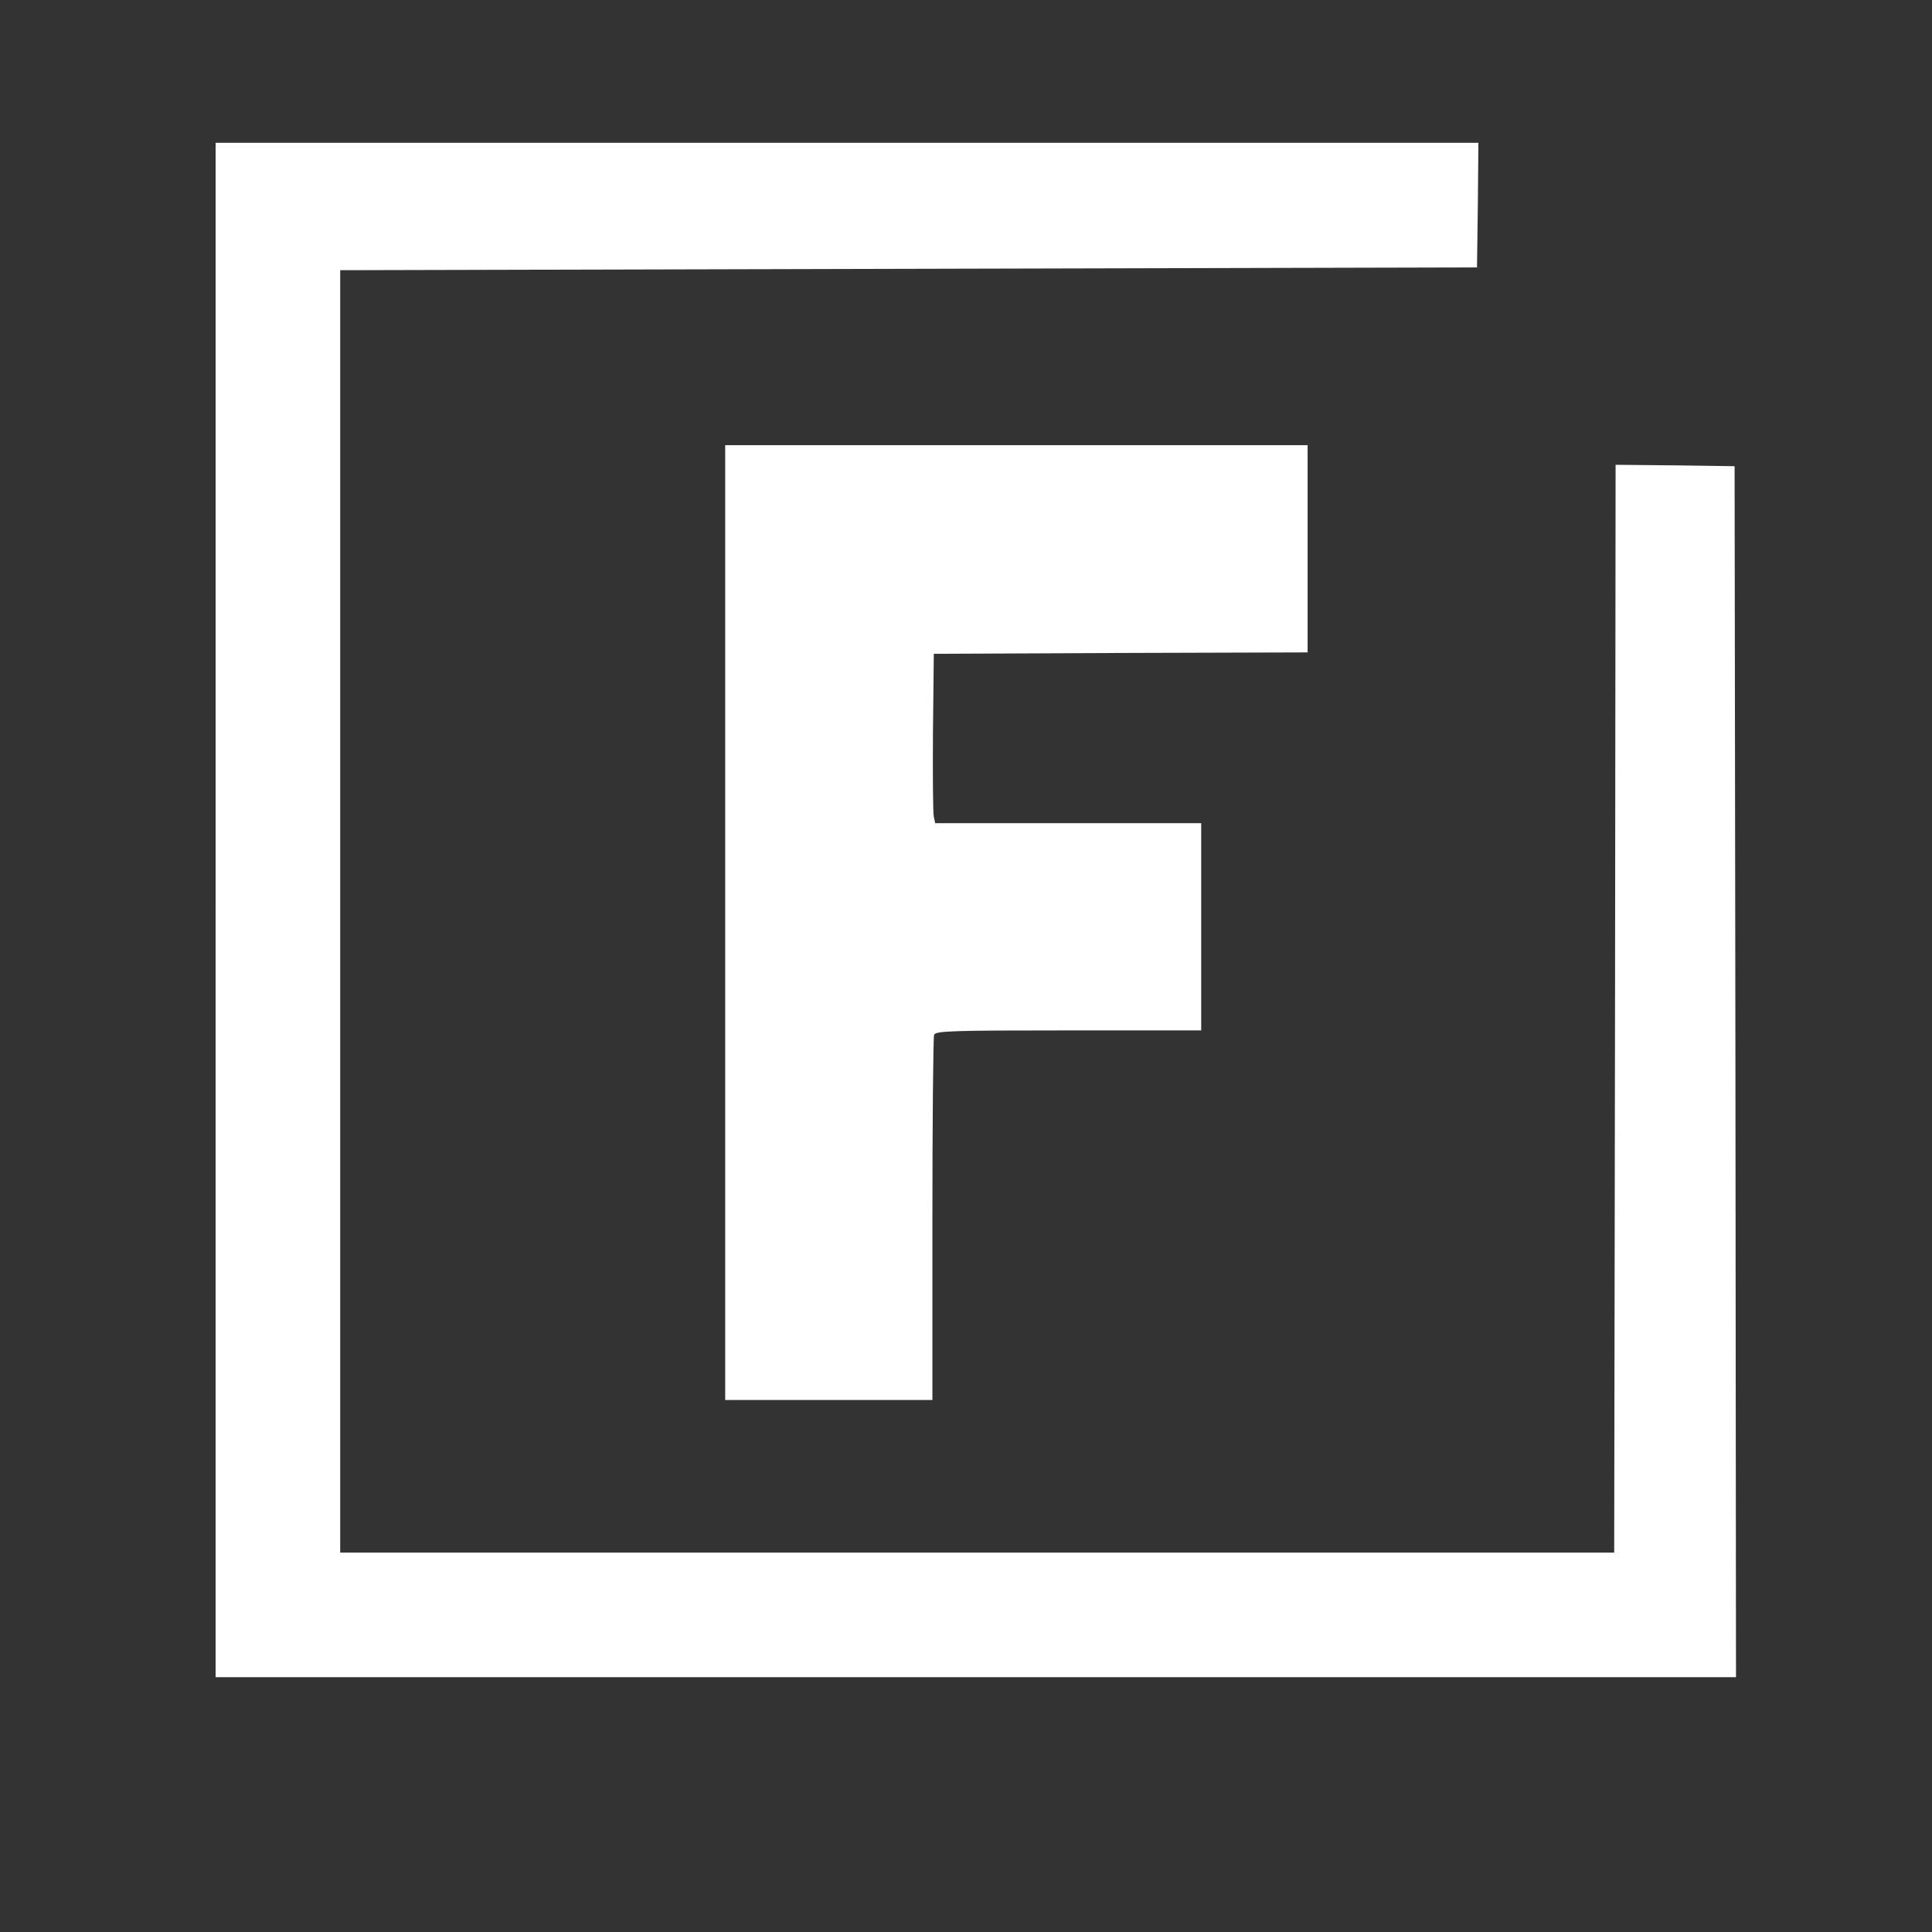 <?xml version="1.0" standalone="no"?>
<!DOCTYPE svg PUBLIC "-//W3C//DTD SVG 20010904//EN"
 "http://www.w3.org/TR/2001/REC-SVG-20010904/DTD/svg10.dtd">
<svg version="1.0" xmlns="http://www.w3.org/2000/svg"
 width="690pt" height="690pt" viewBox="0 0 690 690"
 preserveAspectRatio="xMidYMid meet">

<rect x="0" y="0" width="690" height="690" fill="#333333" stroke="none"/>

<g transform="translate(0,690) scale(0.1,-0.1)"
fill="#fff" stroke="none">
<path d="M770 3650 l0 -2740 2715 0 2715 0 -2 2162 -3 2163 -212 3 -213 2 -2
-1942 -3 -1943 -2275 0 -2275 0 0 2290 0 2290 2030 5 2030 5 3 223 2 222
-2255 0 -2255 0 0 -2740z"/>
<path d="M2590 3605 l0 -1705 370 0 370 0 0 644 c0 354 3 651 6 660 5 14 57
16 480 16 l474 0 0 370 0 370 -475 0 -475 0 -5 23 c-3 12 -4 148 -3 302 l3
280 668 3 667 2 0 370 0 370 -1040 0 -1040 0 0 -1705z"/>
</g>
</svg>

